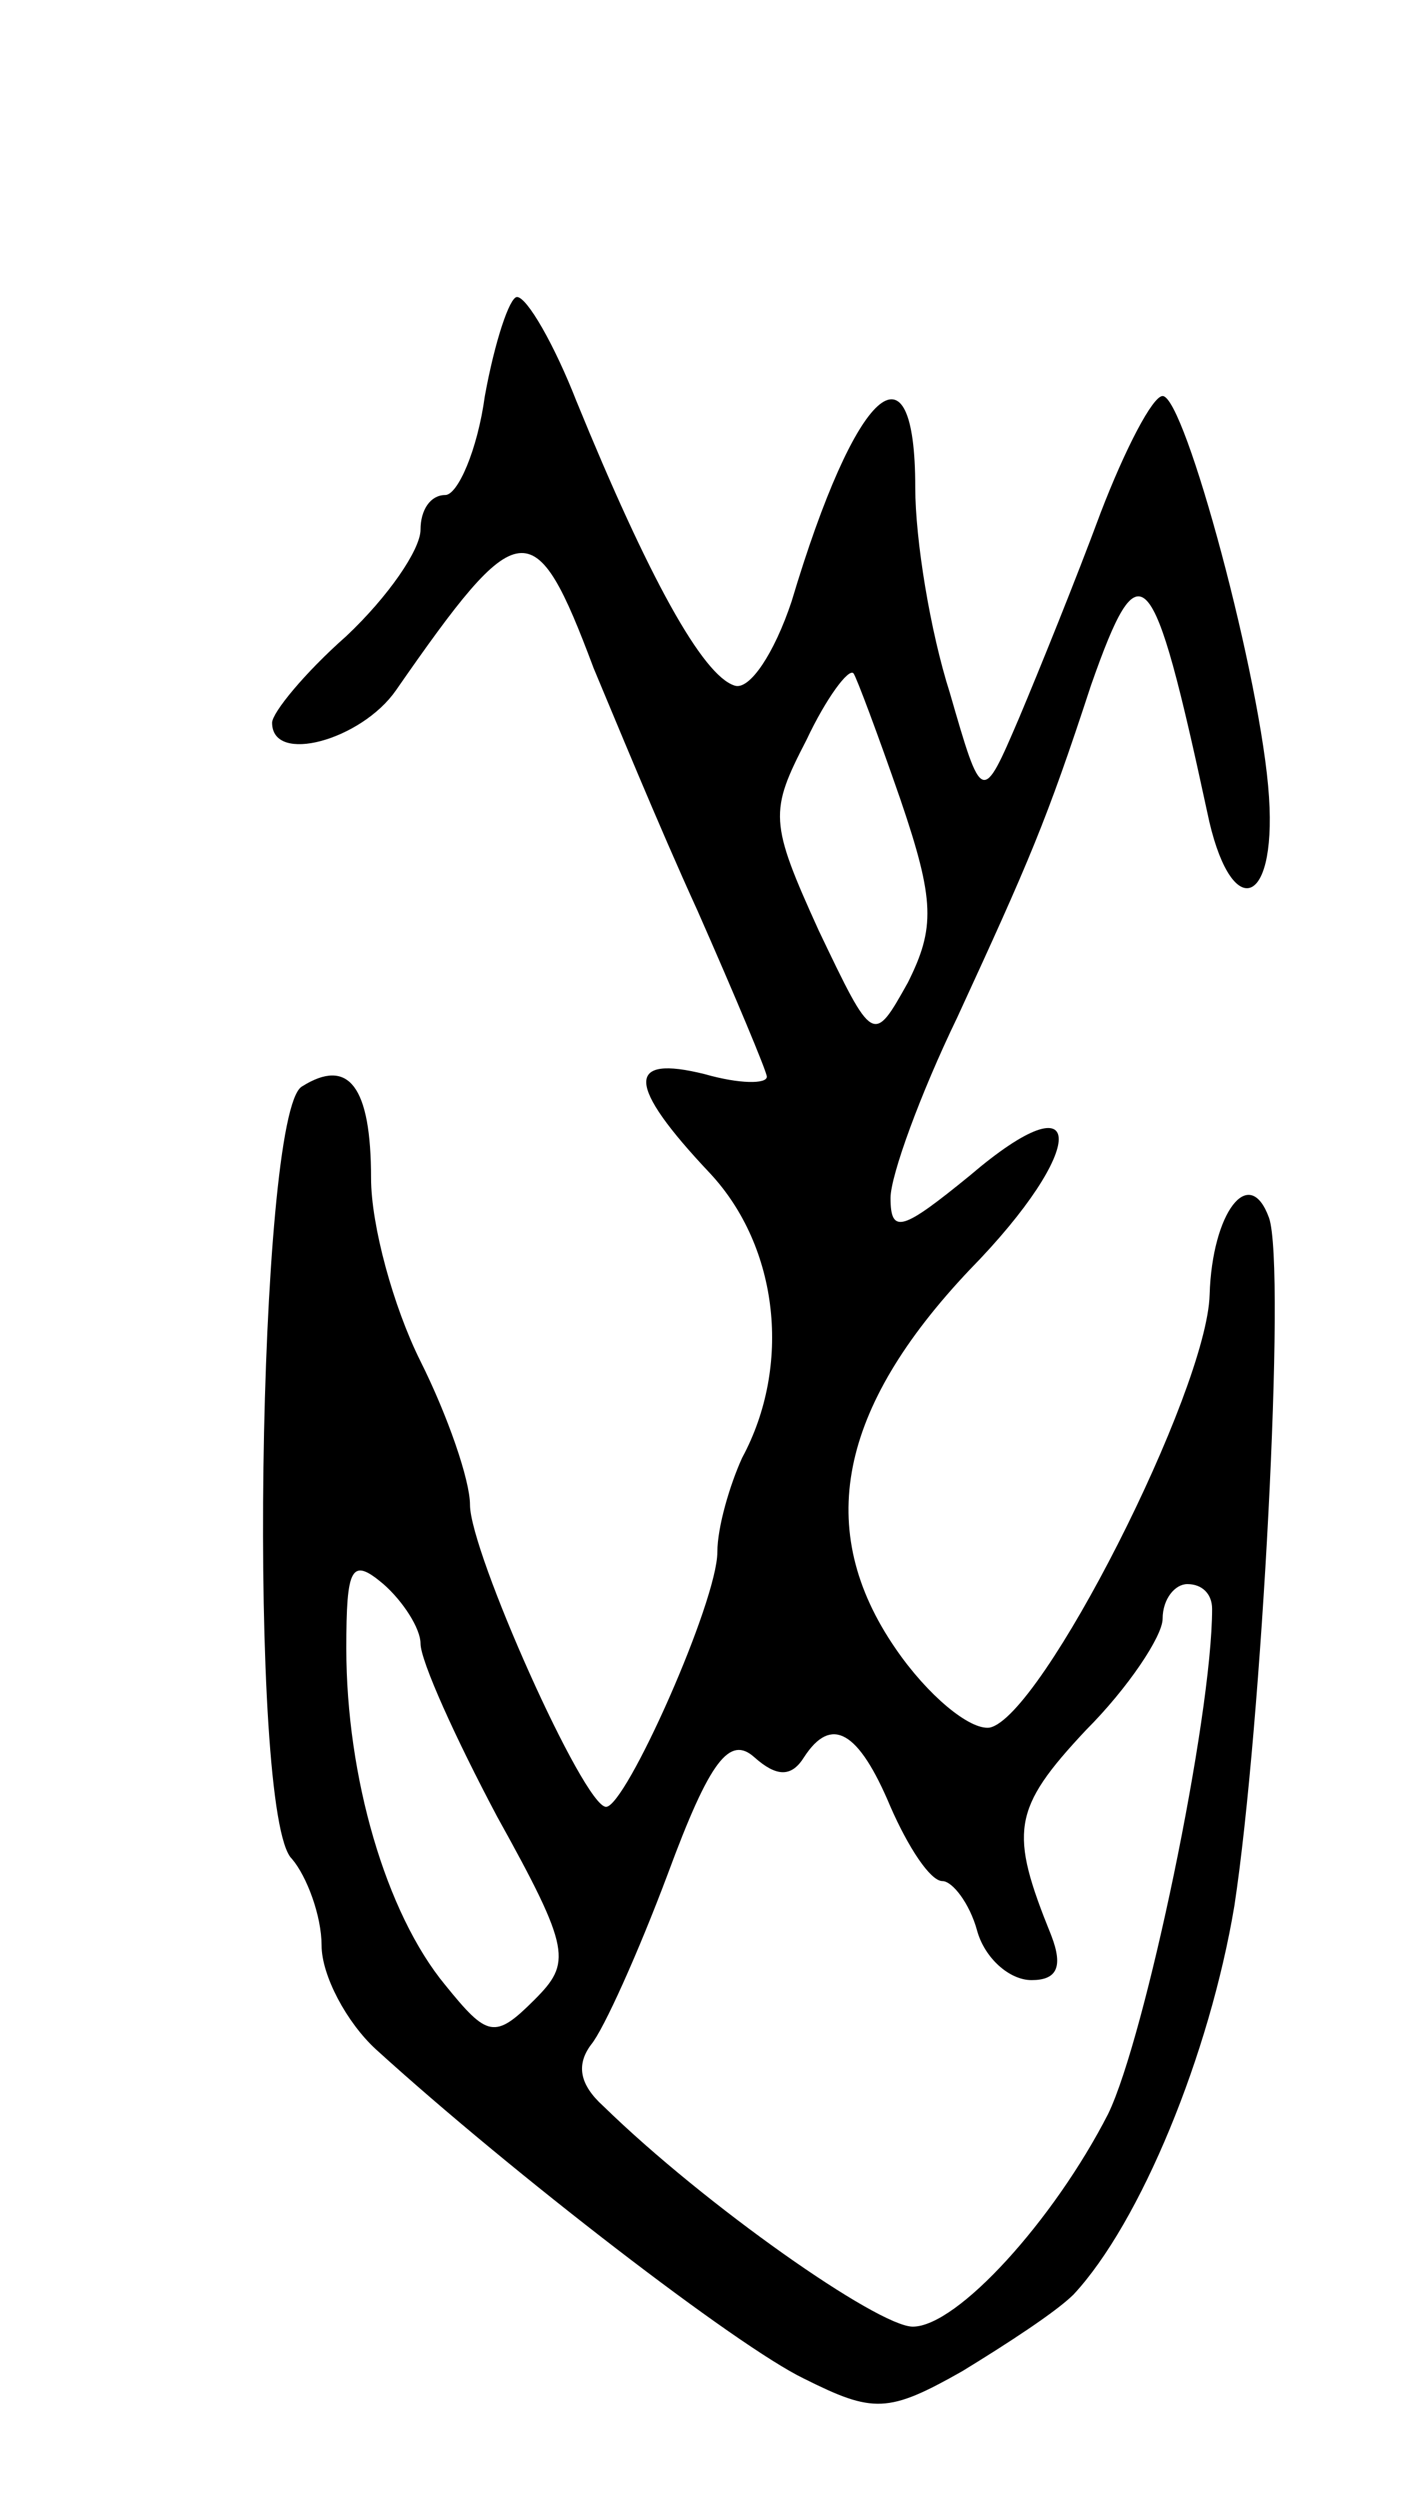 <svg version="1.0" xmlns="http://www.w3.org/2000/svg"
 width="57pt" height="101pt" viewBox="0 0 57 101"
 preserveAspectRatio="xMidYMid meet">
<g transform="translate(0,101) scale(0.1,-0.1)"
fill="#000000" stroke="none">
<path d="M196 850 c-3 -22 -11 -40 -16 -40 -6 0 -10 -6 -10 -14 0 -8 -13 -27
-30 -43 -17 -15 -30 -31 -30 -35 0 -17 36 -7 50 13 50 72 56 73 80 9 8 -19 26
-63 42 -98 15 -34 28 -65 28 -67 0 -3 -11 -3 -25 1 -32 8 -32 -4 2 -40 28 -30
33 -78 13 -115 -5 -11 -10 -28 -10 -38 0 -20 -37 -103 -45 -103 -9 0 -55 103
-55 122 0 10 -9 36 -20 58 -11 22 -20 55 -20 74 0 37 -9 49 -28 37 -18 -11
-22 -295 -4 -312 6 -7 12 -23 12 -35 0 -12 10 -31 22 -42 55 -50 146 -120 173
-133 28 -14 34 -14 64 3 18 11 38 24 45 31 27 29 55 97 65 157 11 72 21 258
14 278 -8 22 -23 2 -24 -31 -1 -39 -68 -171 -89 -175 -8 -1 -25 13 -38 32 -33
48 -23 97 30 153 48 49 48 79 0 38 -27 -22 -32 -24 -32 -9 0 9 12 42 27 73 29
63 36 79 54 134 20 57 25 51 47 -51 9 -44 28 -40 25 6 -3 47 -34 162 -43 162
-4 0 -15 -21 -25 -47 -10 -27 -25 -64 -33 -83 -15 -35 -15 -35 -28 10 -8 25
-14 62 -14 83 0 62 -24 41 -50 -46 -7 -21 -17 -36 -23 -34 -13 4 -35 44 -64
115 -9 23 -20 42 -24 42 -3 0 -9 -18 -13 -40z m168 -163 c14 -41 14 -52 3 -74
-14 -25 -14 -25 -36 21 -20 44 -20 48 -5 77 8 17 17 29 19 27 1 -1 10 -25 19
-51z m-194 -341 c0 -7 14 -38 31 -70 30 -54 30 -59 15 -74 -16 -16 -19 -15
-36 6 -24 29 -40 84 -40 136 0 33 2 37 15 26 8 -7 15 -18 15 -24z m320 14 c0
-44 -27 -173 -42 -204 -22 -43 -61 -86 -79 -86 -14 0 -84 49 -125 89 -10 9
-11 17 -5 25 5 6 19 37 31 69 17 46 25 56 35 47 9 -8 15 -8 20 0 11 17 22 11
35 -20 7 -16 16 -30 21 -30 4 0 11 -9 14 -20 3 -11 13 -20 22 -20 10 0 13 5 8
18 -17 42 -16 51 14 83 17 17 31 38 31 45 0 8 5 14 10 14 6 0 10 -4 10 -10z"/>
</g>
</svg>
